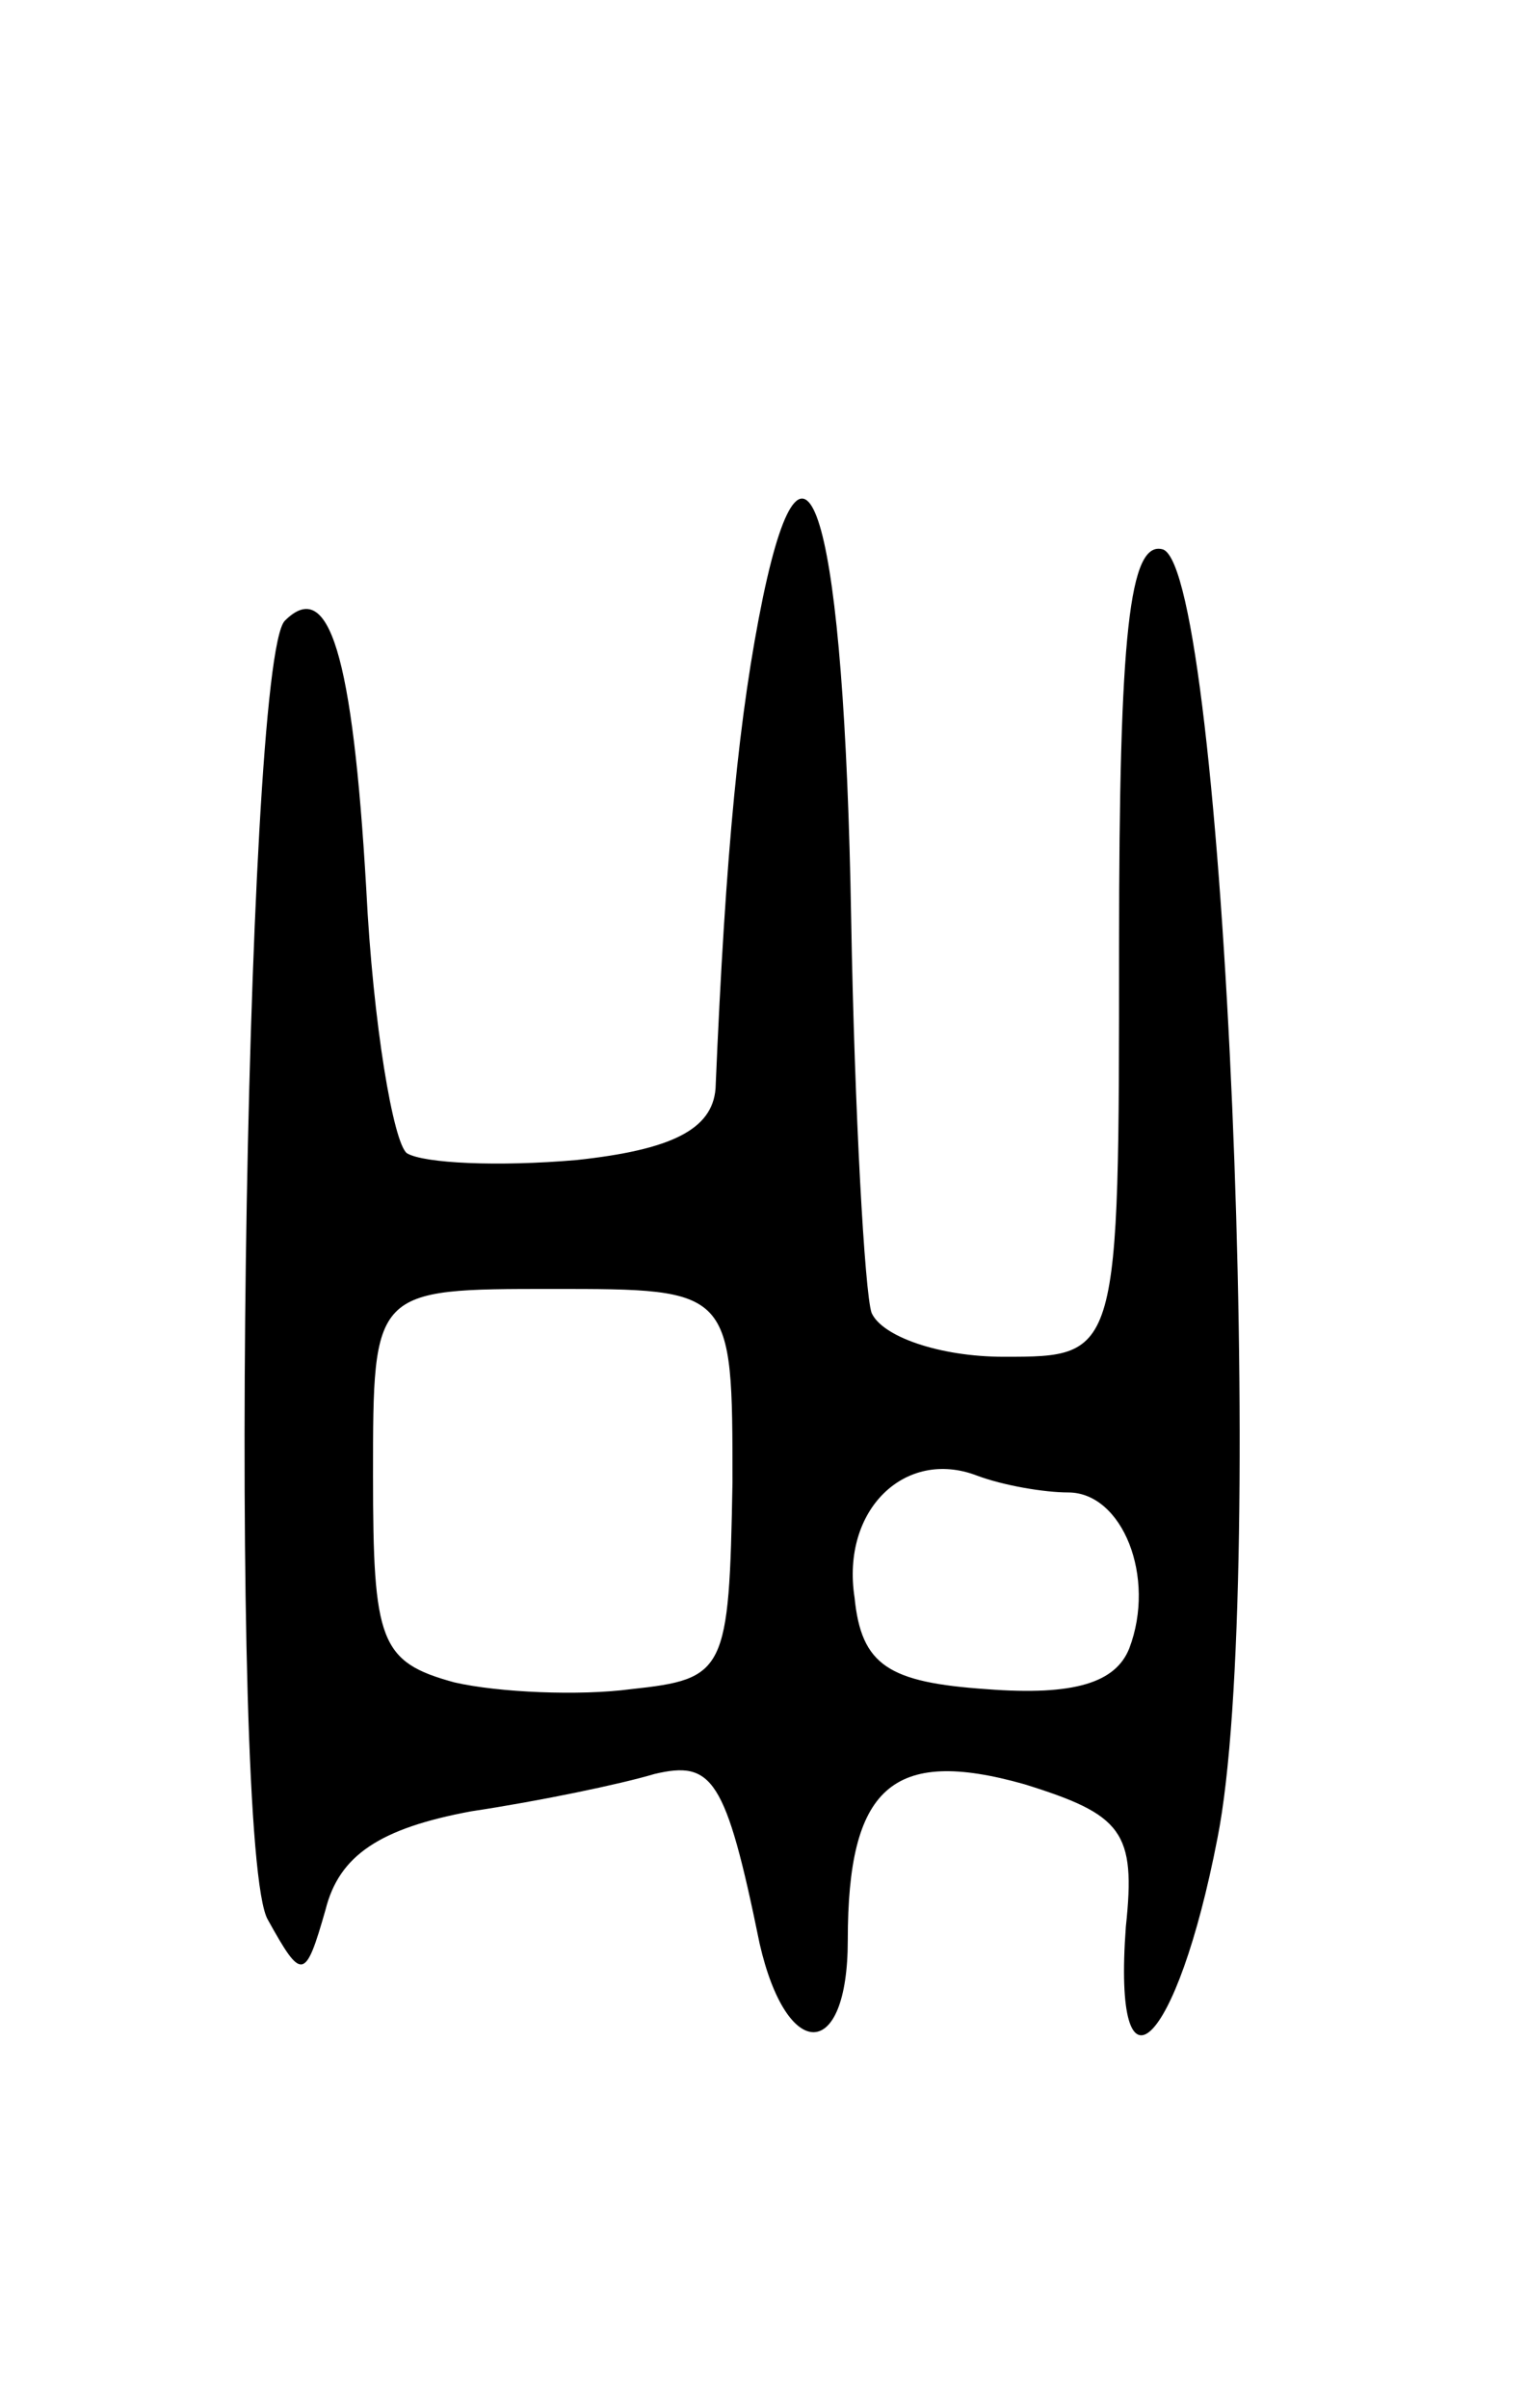 <svg version="1.0" xmlns="http://www.w3.org/2000/svg"
 width="45pt" height="71pt" viewBox="0 0 45 71"
 preserveAspectRatio="xMidYMid meet">
<g transform="translate(0,71) scale(0.1,-0.1)"
fill="#000000" stroke="none">
<path d="M225 534 c-7 -34 -11 -74 -14 -145 -1 -12 -13 -18 -41 -21 -23 -2
-45 -1 -50 2 -4 3 -10 38 -12 78 -4 69 -11 92 -24 79 -12 -12 -17 -363 -5
-383 10 -18 11 -18 17 3 4 16 16 24 43 29 20 3 44 8 54 11 17 4 21 -1 31 -50
8 -35 26 -35 26 1 0 45 13 57 52 46 29 -9 33 -14 30 -42 -4 -54 15 -36 27 26
15 75 2 373 -16 380 -10 3 -13 -25 -13 -117 0 -121 0 -121 -34 -121 -19 0 -36
6 -39 13 -2 6 -5 59 -6 116 -2 117 -13 157 -26 95z m-9 -261 c-1 -56 -2 -58
-30 -61 -15 -2 -39 -1 -52 2 -22 6 -24 12 -24 61 0 55 0 55 53 55 53 0 53 0
53 -57z m99 -3 c16 0 26 -25 18 -46 -4 -10 -16 -14 -42 -12 -29 2 -37 7 -39
27 -4 26 15 44 36 36 8 -3 20 -5 27 -5z"/>
</g>
</svg>
